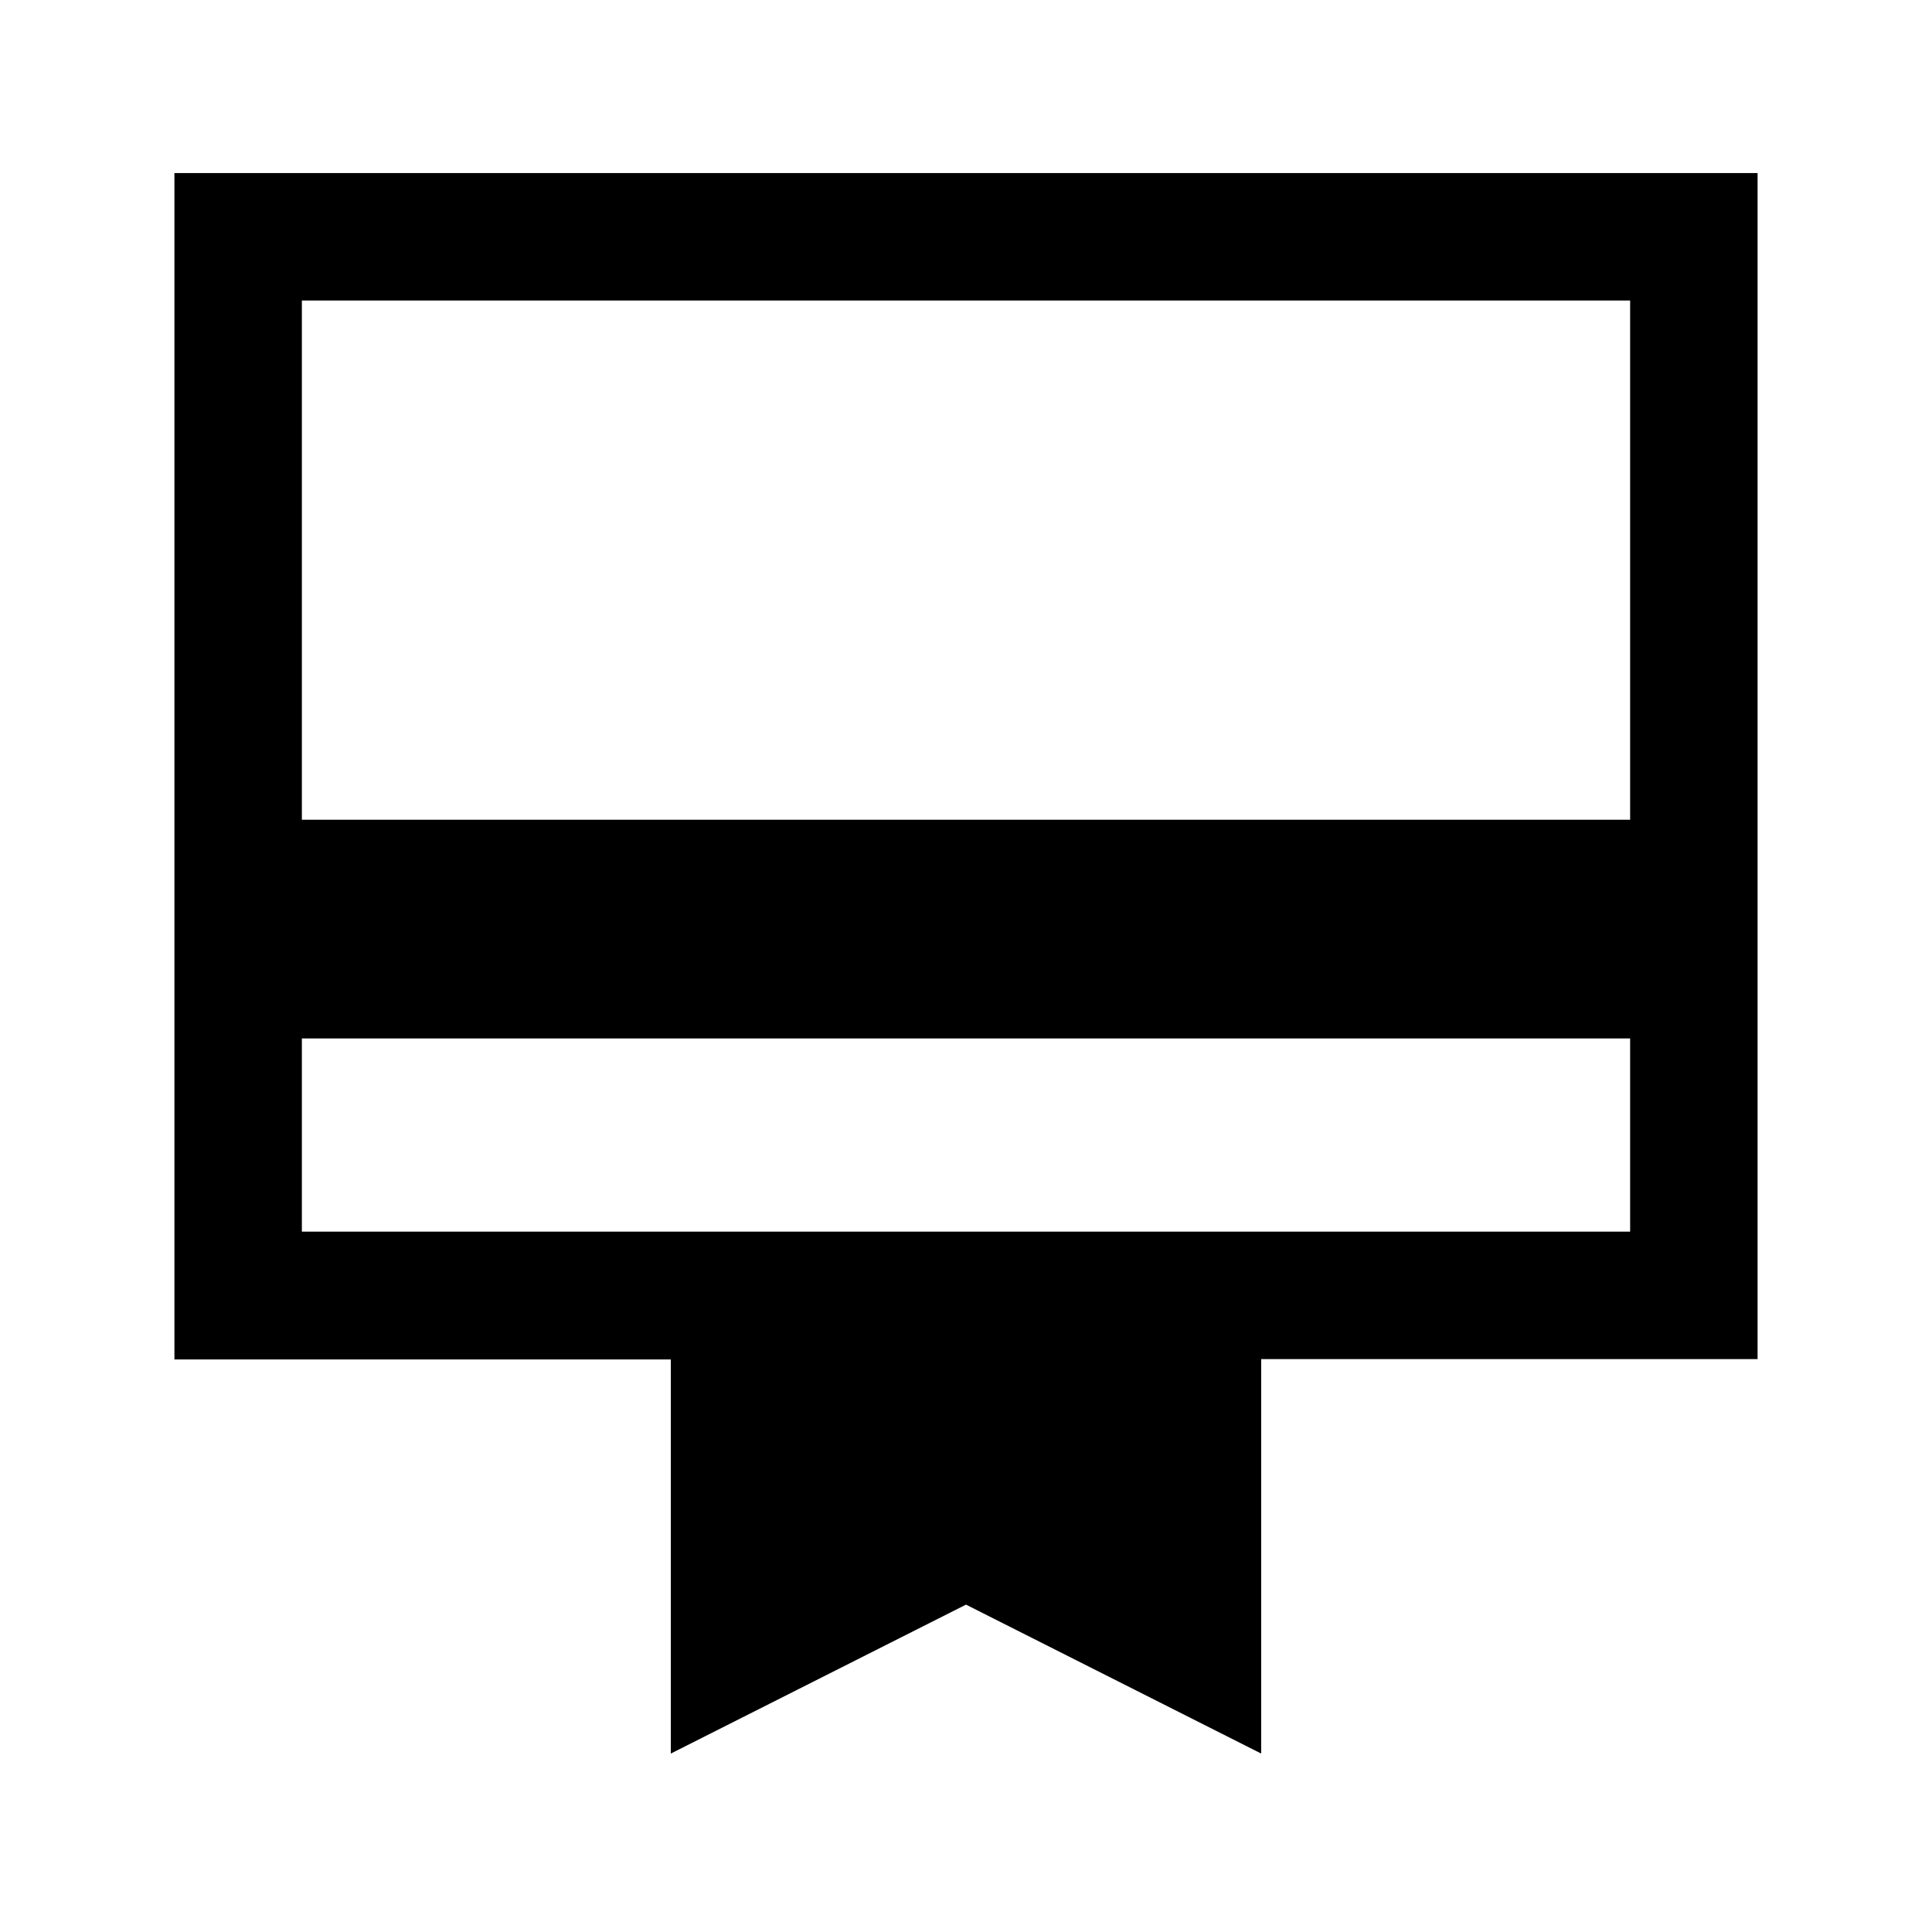 <svg xmlns="http://www.w3.org/2000/svg" height="40" viewBox="0 -960 960 960" width="40"><path d="M150-348h660v-96H150v96ZM333.33-88.67V-284.5H86.67V-874h786.66v589.33H626.67v196l-146.67-74-146.67 74ZM150-552.67h660v-258H150v258ZM150-348v-462.67V-348Z"/></svg>